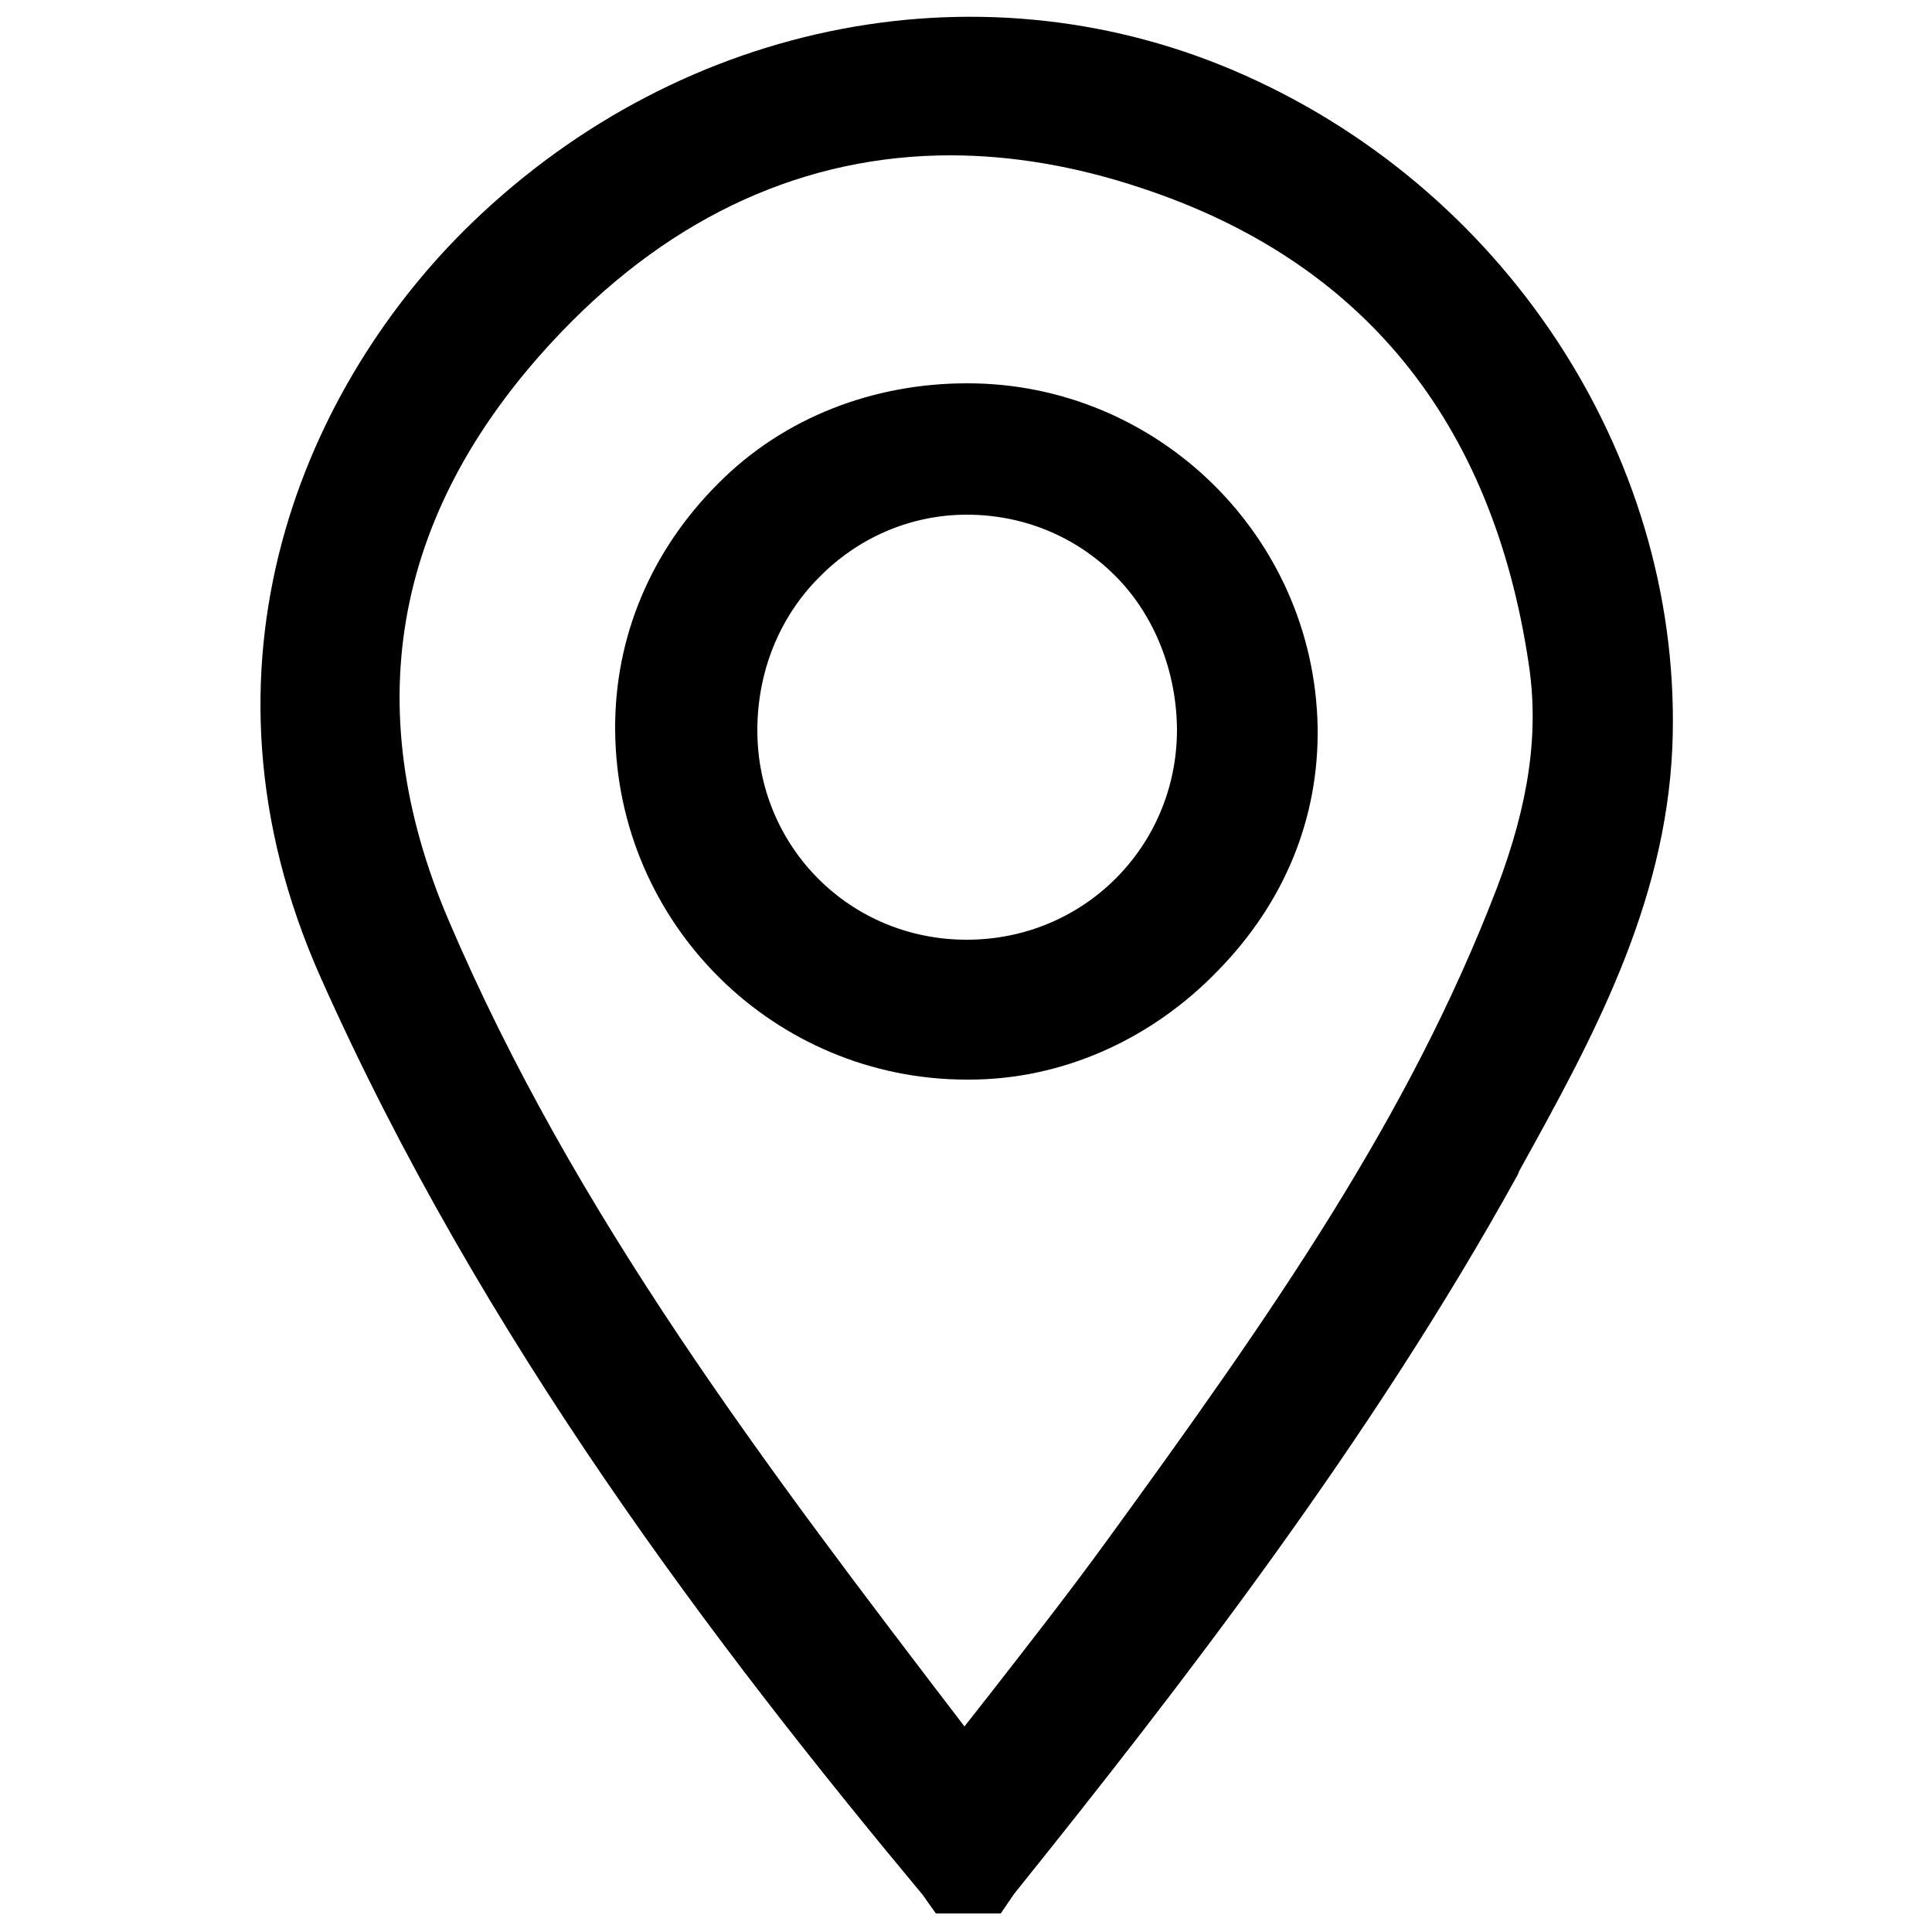 <?xml version="1.0" encoding="utf-8"?>
<!-- Generator: Adobe Illustrator 19.1.0, SVG Export Plug-In . SVG Version: 6.00 Build 0)  -->
<svg version="1.1" id="Layer_1" xmlns="http://www.w3.org/2000/svg" xmlns:xlink="http://www.w3.org/1999/xlink" x="0px" y="0px"
	 viewBox="0 0 250 250" style="enable-background:new 0 0 250 250;" xml:space="preserve">
<g id="NbXbWz.tif">
	<g>
		<path d="M161.2,9.8C127.8-5.2,88.5,2.3,61,28.9c-21.3,20.6-37.6,57-19.5,97.6c20.8,46.7,51,86.4,77.9,118.7l1.7,2.4h8.4l1.7-2.5
			c21.6-26.9,46.2-58.7,65.2-93.1l0.2-0.5c9.3-16.8,18.9-34.2,19.8-54.8C217.9,60.3,195.8,25.3,161.2,9.8z M72.7,42.9
			c14.5-15.1,31.6-22.8,50.3-22.8c7.9,0,16.2,1.4,24.6,4.2c28.6,9.4,45.5,30.1,50.2,61.5c1.4,9.1,0,18.3-4.1,29.1
			c-11.4,29.7-28.9,54.8-50.5,84.5c-4.8,6.6-9.8,13-15.1,19.8c-1.1,1.4-2.2,2.8-3.3,4.2c-26-34-50.5-66.3-66.7-104.2
			C46.1,91.2,51,65.5,72.7,42.9z"/>
		<path d="M125.2,49.6c0,0-0.1,0-0.1,0c-11.9,0-23.6,4.3-32.2,13c-8.7,8.7-13.4,19.9-13.3,31.9c0.2,25.1,20.6,45.2,45.5,45.2
			c0.1,0,0.2,0,0.3,0c12.1,0,23.6-5.2,32.2-14.1c8.6-8.8,13.1-19.7,12.9-31.6C170,69.3,149.7,49.6,125.2,49.6z M125.1,66.6
			C125.1,66.6,125.1,66.6,125.1,66.6c7.3,0,14.1,2.8,19.2,7.9c5.2,5.2,8,12.6,8,20.1c-0.1,15-12.1,27-27.2,27c0,0,0,0,0,0
			c-15.2,0-27.1-12.1-27.1-27.1c0-7.5,2.8-14.6,8-19.8C111,69.6,117.8,66.6,125.1,66.6z"/>
	</g>
</g>
</svg>
